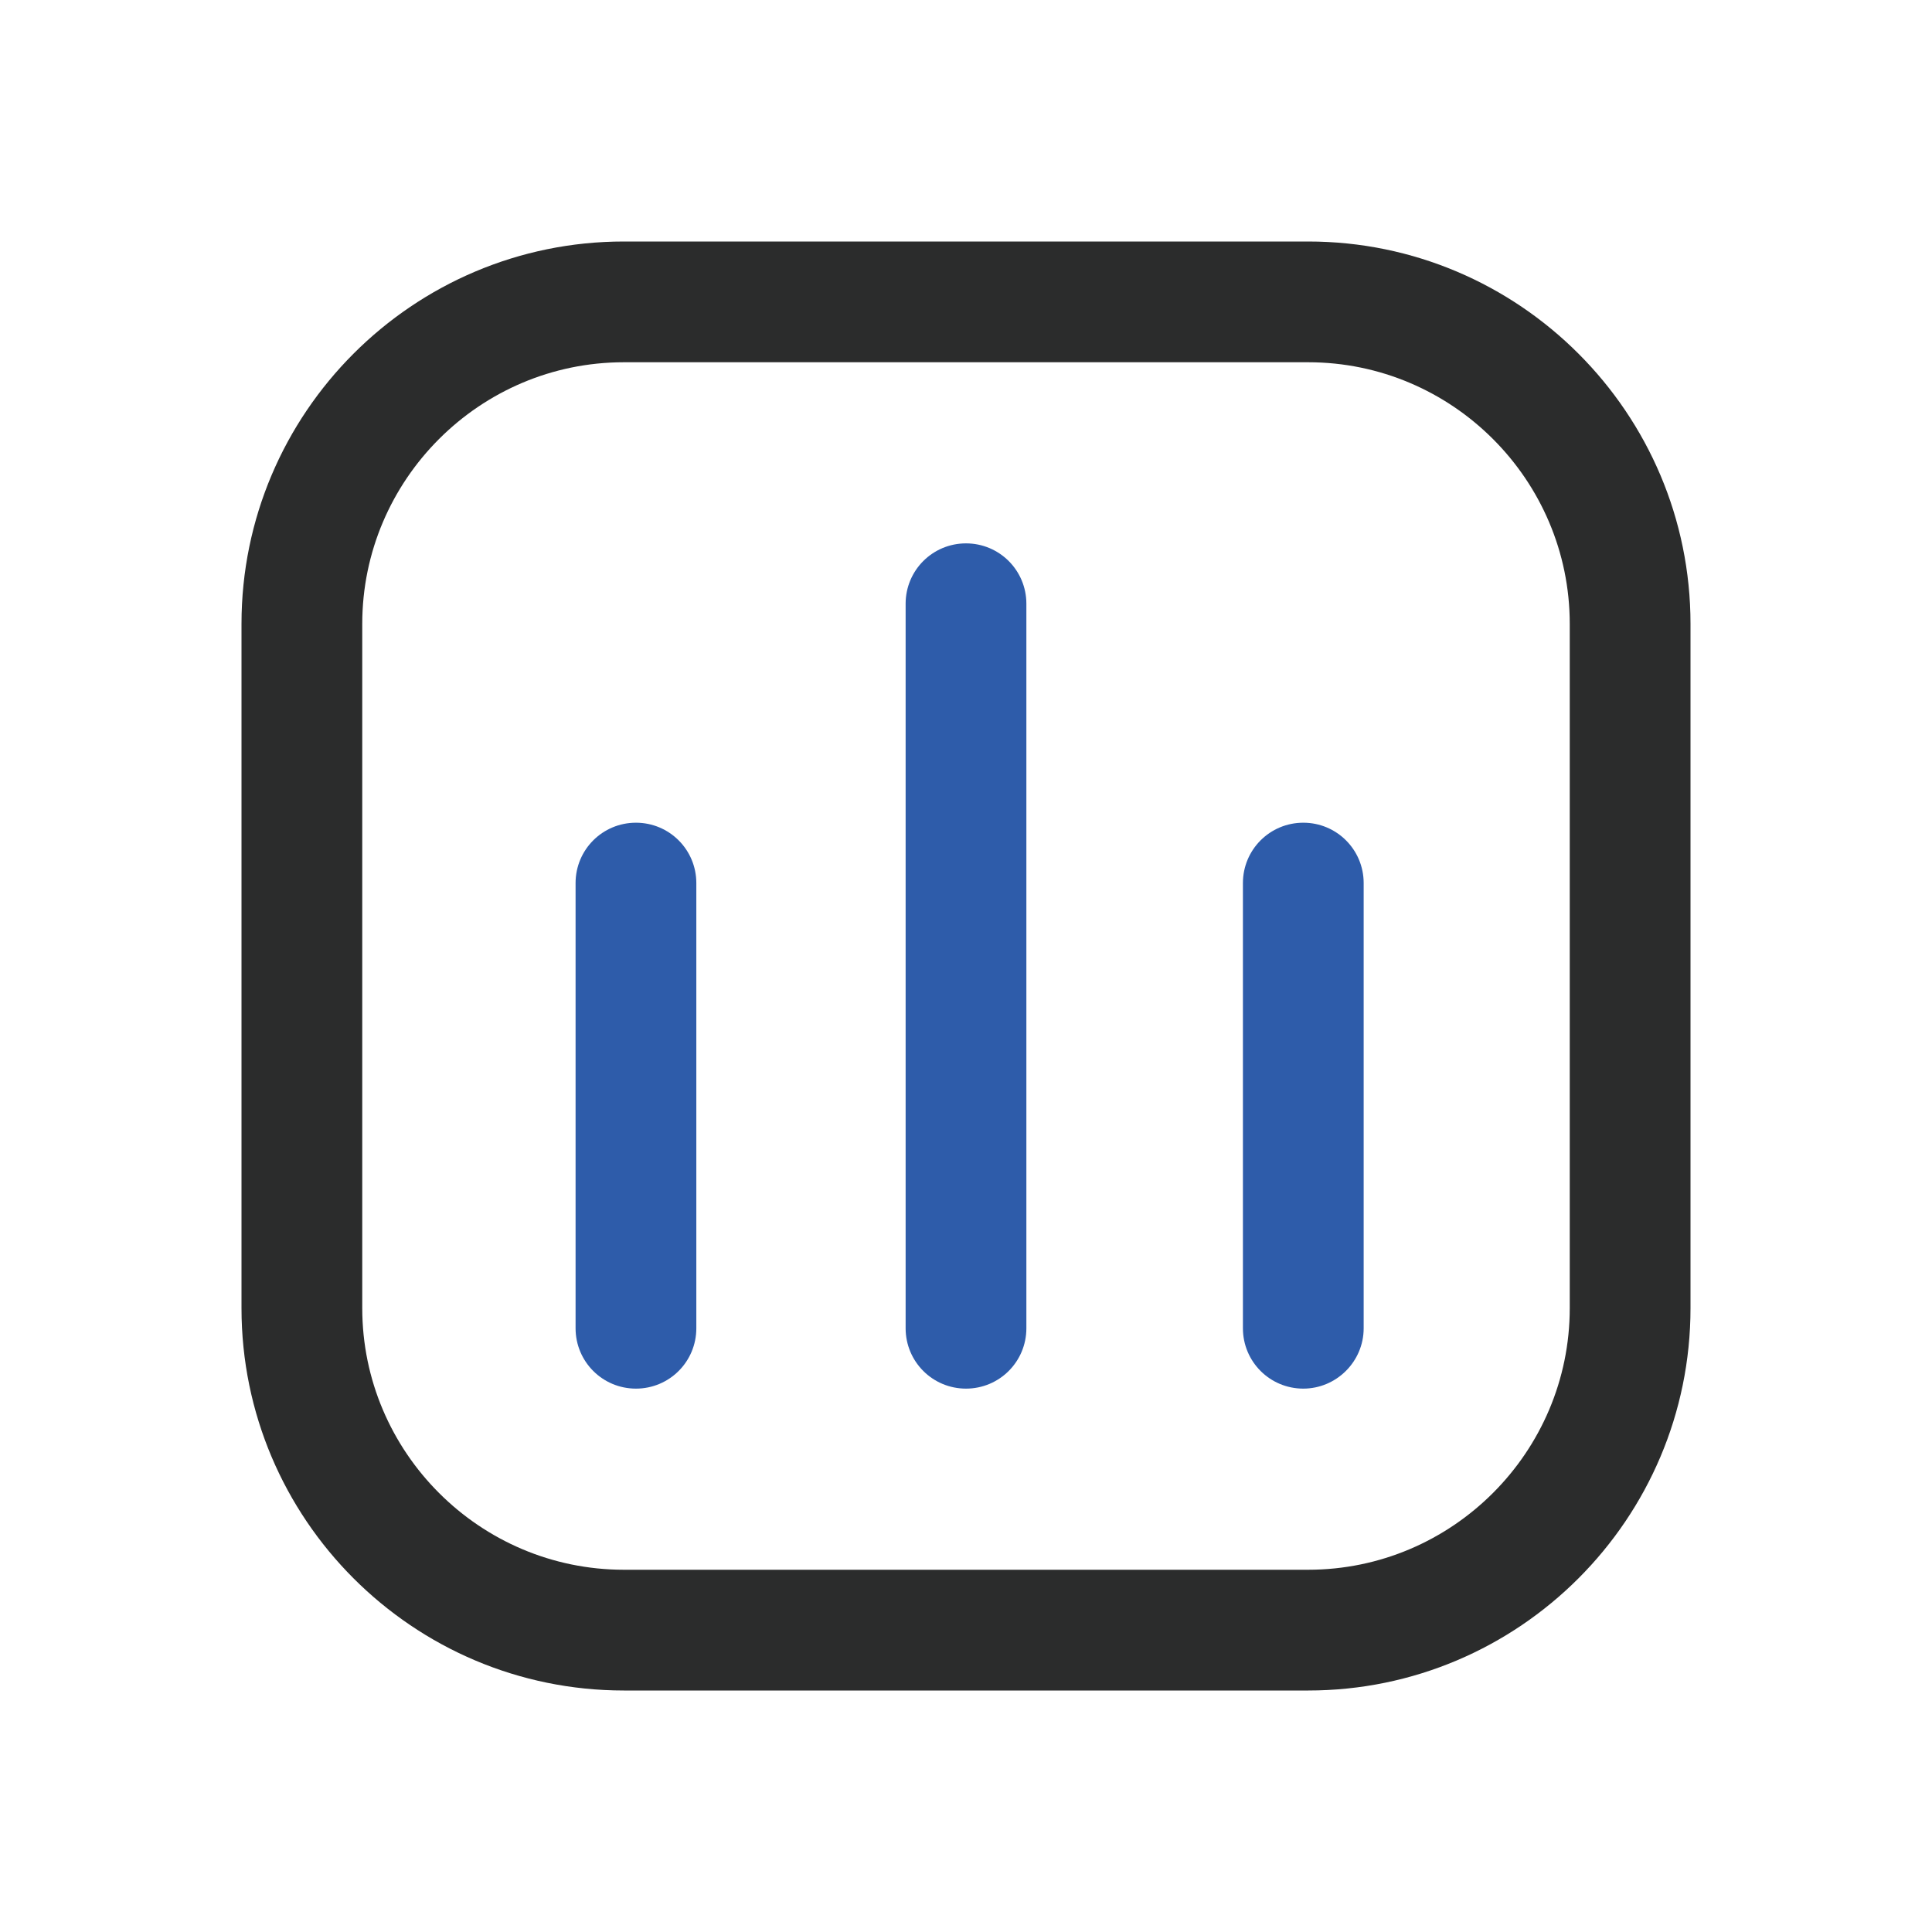 <?xml version="1.0" standalone="no"?><!DOCTYPE svg PUBLIC "-//W3C//DTD SVG 1.1//EN" "http://www.w3.org/Graphics/SVG/1.1/DTD/svg11.dtd"><svg class="icon" width="200px" height="200.00px" viewBox="0 0 1024 1024" version="1.1" xmlns="http://www.w3.org/2000/svg"><path d="M693.333 896h-362.667C218.88 896 128 805.12 128 693.333v-362.667C128 218.88 218.88 128 330.667 128h362.667c111.787 0 202.667 90.88 202.667 202.667v362.667c0 111.787-90.88 202.667-202.667 202.667z m-362.667-704C254.293 192 192 254.293 192 330.667v362.667c0 76.373 62.293 138.667 138.667 138.667h362.667c76.373 0 138.667-62.293 138.667-138.667v-362.667c0-76.373-62.293-138.667-138.667-138.667h-362.667z" fill="#2B2C2C" /><path d="M337.067 736c-17.707 0-32-14.293-32-32V468.053c0-17.707 14.293-32 32-32s32 14.293 32 32V704c0 17.707-14.293 32-32 32zM512 736c-17.707 0-32-14.293-32-32V320c0-17.707 14.293-32 32-32s32 14.293 32 32v384c0 17.707-14.293 32-32 32zM690.773 736c-17.707 0-32-14.293-32-32V468.053c0-17.707 14.293-32 32-32s32 14.293 32 32V704c0 17.707-14.507 32-32 32z" fill="#2E5CAA" /></svg>
